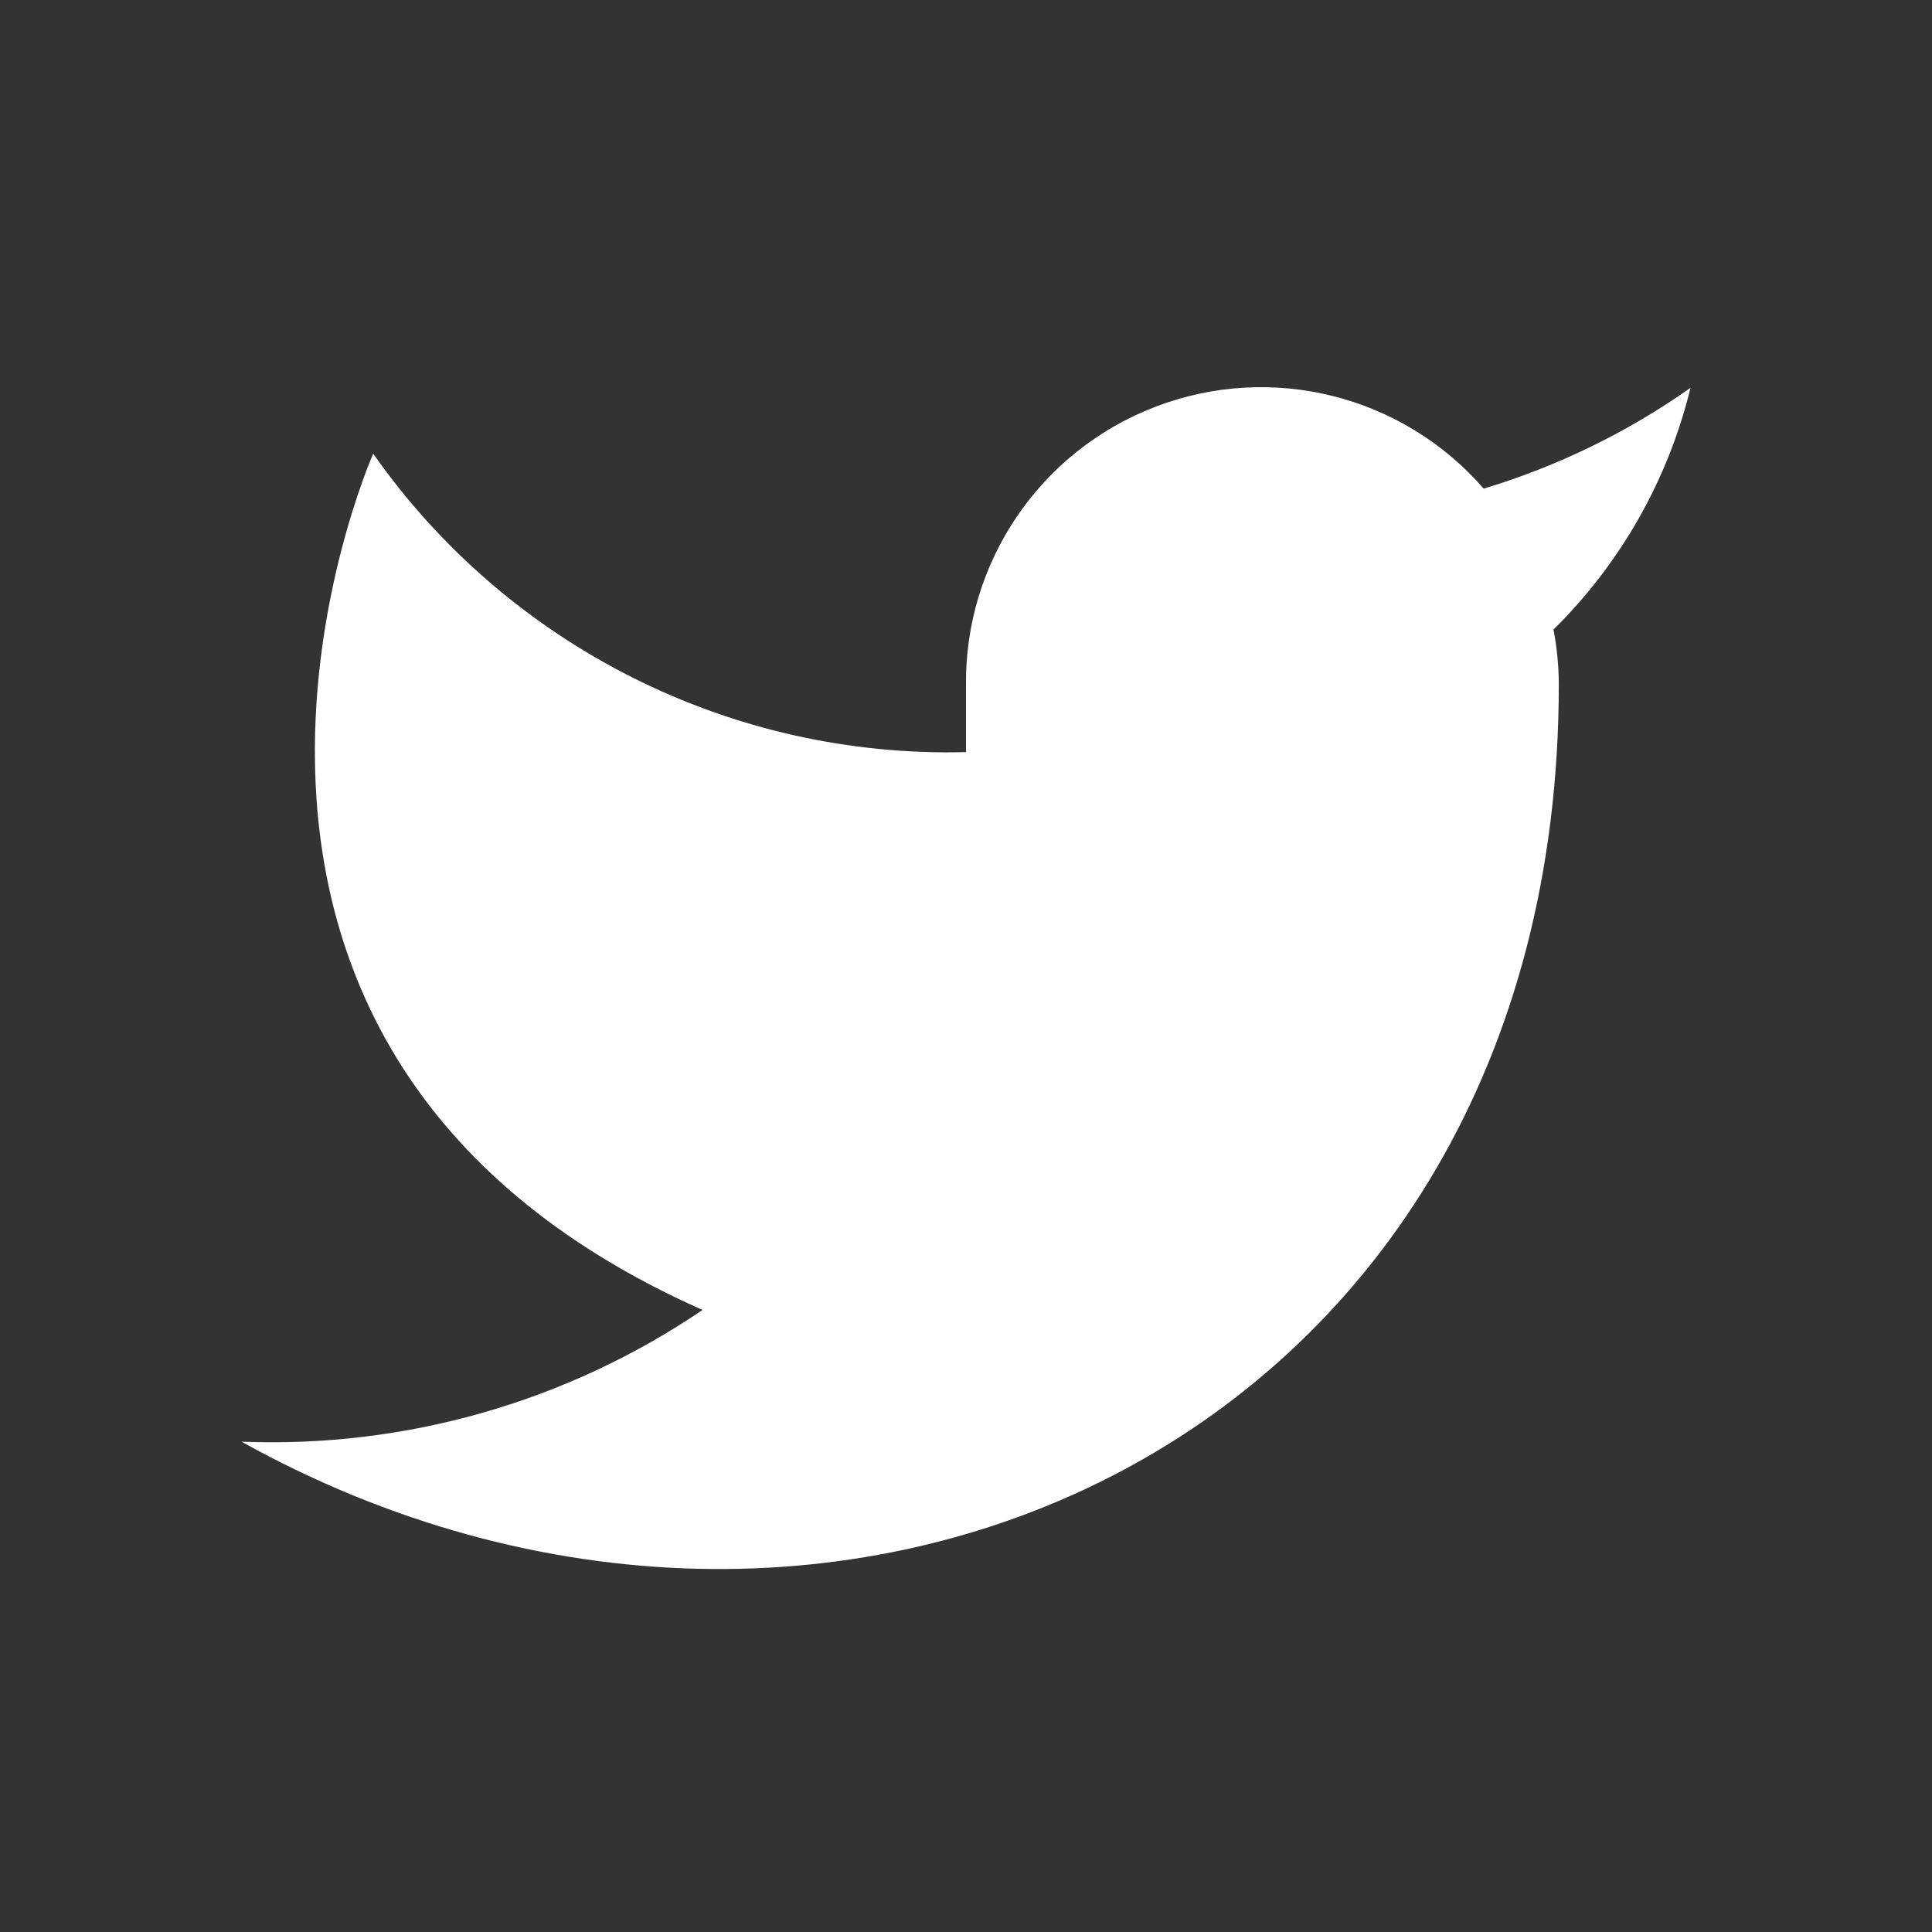 <svg width="24" height="24" viewBox="0 0 24 24" fill="none" xmlns="http://www.w3.org/2000/svg">
<rect x="0" y="0" width="24" height="24" fill="#333333" stroke="none"/>
<path fill-rule="evenodd" clip-rule="evenodd" d="M21 4.818C20.216 5.371 19.349 5.793 18.431 6.07C17.422 4.909 15.795 4.502 14.358 5.051C12.921 5.599 11.979 6.986 12 8.524V9.343C9.08 9.418 6.315 8.027 4.636 5.636C4.636 5.636 1.364 13 8.727 16.273C7.042 17.416 5.035 17.99 3 17.909C10.364 22 19.364 17.909 19.364 8.5C19.363 8.272 19.341 8.045 19.298 7.821C20.133 6.997 20.723 5.957 21 4.818Z" fill="white"/>
</svg>
